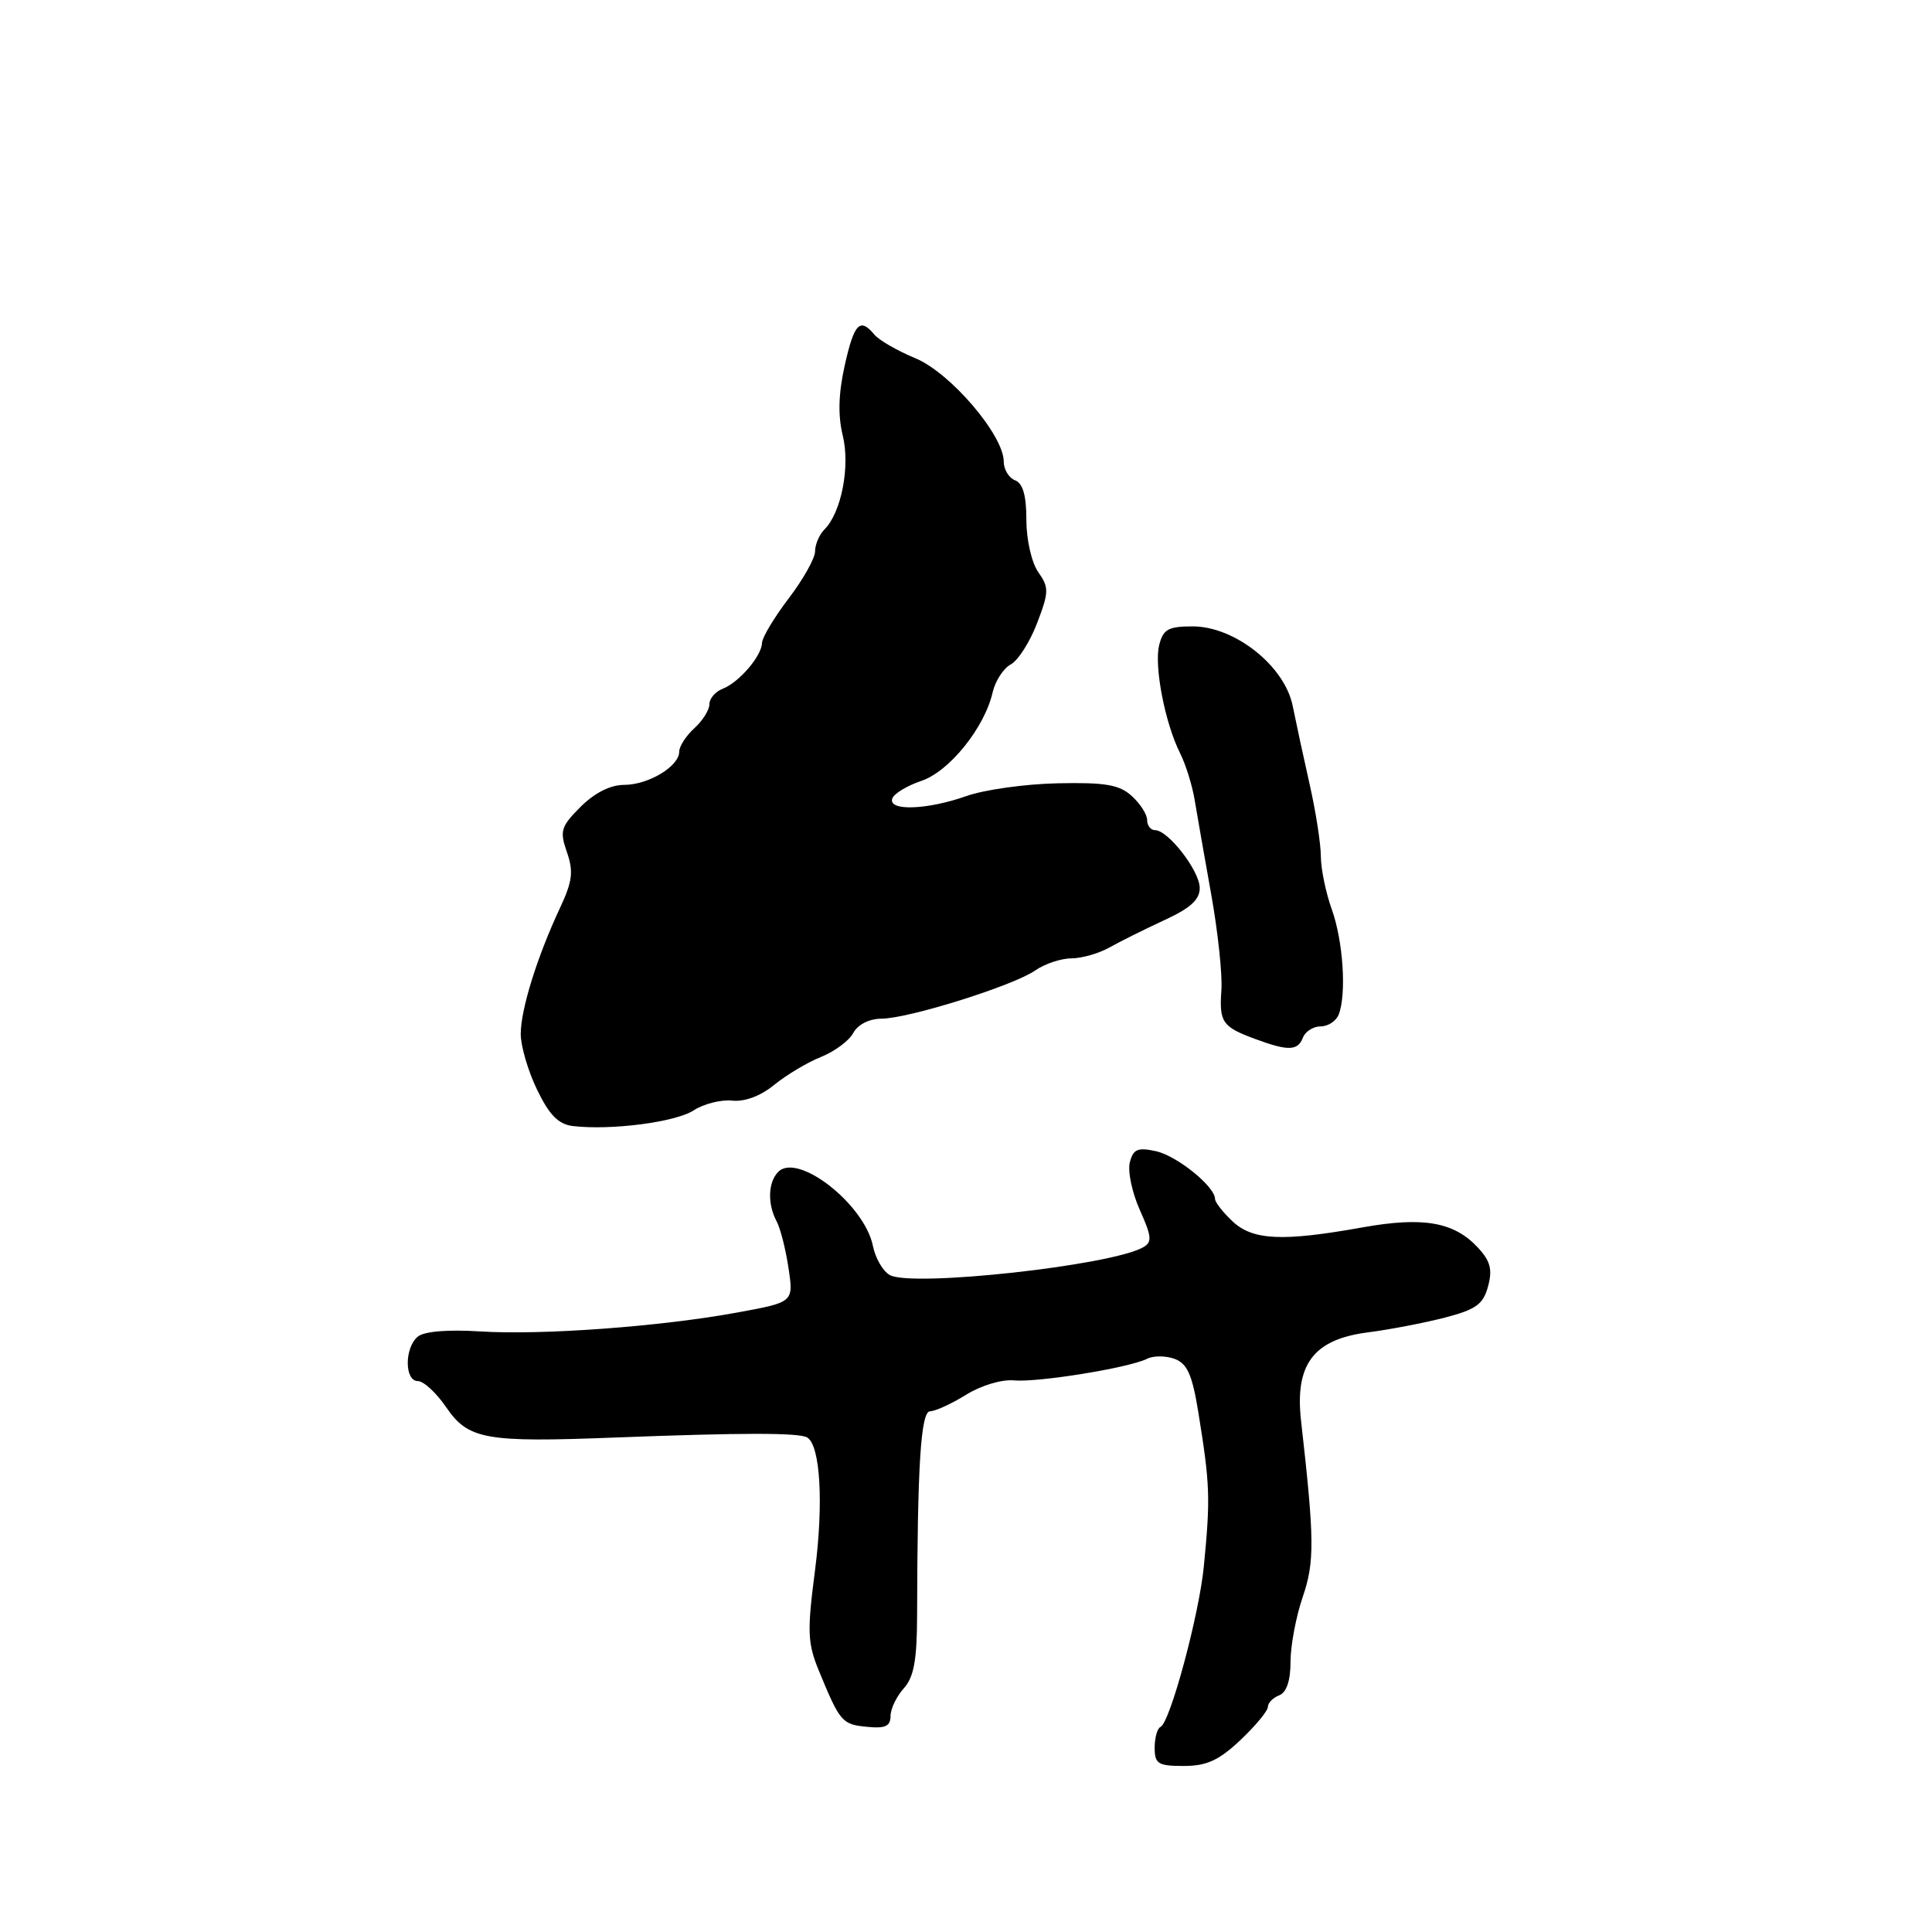 <?xml version="1.0" encoding="UTF-8" standalone="no"?>
<!DOCTYPE svg PUBLIC "-//W3C//DTD SVG 1.1//EN" "http://www.w3.org/Graphics/SVG/1.1/DTD/svg11.dtd" >
<svg xmlns="http://www.w3.org/2000/svg" xmlns:xlink="http://www.w3.org/1999/xlink" version="1.1" viewBox="0 0 256 256">
 <g >
 <path fill="currentColor"
d=" M 164.36 230.57 C 166.36 228.68 168.00 226.70 168.00 226.17 C 168.00 225.65 168.68 224.95 169.50 224.64 C 170.47 224.26 171.00 222.71 171.00 220.21 C 171.00 218.09 171.72 214.23 172.61 211.63 C 174.21 206.95 174.18 204.04 172.40 188.29 C 171.55 180.78 174.04 177.48 181.23 176.55 C 184.13 176.18 188.73 175.29 191.45 174.59 C 195.59 173.51 196.54 172.83 197.18 170.43 C 197.78 168.19 197.48 167.07 195.78 165.26 C 192.62 161.90 188.54 161.20 180.51 162.64 C 169.91 164.54 166.00 164.35 163.31 161.83 C 162.04 160.63 161.00 159.30 161.00 158.87 C 161.00 157.23 155.96 153.15 153.17 152.54 C 150.76 152.01 150.16 152.26 149.71 154.01 C 149.40 155.17 150.00 158.01 151.02 160.30 C 152.63 163.89 152.69 164.59 151.44 165.29 C 147.14 167.70 120.93 170.57 117.92 168.96 C 117.01 168.47 116.00 166.74 115.67 165.11 C 114.57 159.60 105.73 152.67 103.13 155.27 C 101.77 156.63 101.67 159.51 102.90 161.82 C 103.40 162.74 104.11 165.53 104.48 168.02 C 105.16 172.54 105.16 172.54 97.83 173.89 C 87.68 175.77 71.83 176.94 63.61 176.42 C 59.33 176.15 56.21 176.41 55.36 177.11 C 53.58 178.59 53.59 183.00 55.37 183.00 C 56.13 183.00 57.81 184.55 59.11 186.45 C 62.05 190.75 64.27 191.15 81.50 190.48 C 98.46 189.83 105.91 189.83 106.97 190.48 C 108.70 191.55 109.14 199.21 107.99 208.11 C 106.94 216.17 107.00 217.71 108.50 221.37 C 111.30 228.17 111.57 228.49 114.85 228.81 C 117.29 229.06 118.00 228.74 118.00 227.39 C 118.00 226.44 118.79 224.79 119.75 223.72 C 121.09 222.24 121.50 220.00 121.52 214.14 C 121.56 194.08 122.01 187.00 123.25 187.00 C 123.94 186.99 126.08 186.01 128.00 184.82 C 129.97 183.59 132.75 182.75 134.36 182.91 C 137.53 183.20 149.64 181.24 152.01 180.04 C 152.84 179.62 154.48 179.63 155.65 180.06 C 157.33 180.69 157.98 182.17 158.79 187.17 C 160.33 196.69 160.40 198.47 159.52 207.50 C 158.90 213.96 155.03 228.29 153.77 228.83 C 153.35 229.02 153.00 230.25 153.00 231.58 C 153.00 233.72 153.44 234.00 156.86 234.00 C 159.88 234.00 161.51 233.26 164.36 230.57 Z  M 91.91 147.13 C 93.24 146.27 95.54 145.68 97.02 145.84 C 98.69 146.01 100.80 145.22 102.60 143.74 C 104.20 142.44 106.98 140.77 108.79 140.05 C 110.60 139.32 112.53 137.89 113.07 136.86 C 113.67 135.76 115.17 134.99 116.79 134.98 C 120.39 134.97 134.30 130.60 137.17 128.59 C 138.42 127.72 140.58 126.99 141.97 126.99 C 143.36 126.98 145.62 126.33 147.00 125.55 C 148.38 124.77 151.64 123.15 154.25 121.94 C 157.77 120.32 158.99 119.20 158.97 117.63 C 158.93 115.35 154.78 110.00 153.05 110.00 C 152.47 110.00 152.00 109.39 152.00 108.65 C 152.00 107.92 151.08 106.48 149.96 105.47 C 148.31 103.97 146.46 103.66 140.15 103.79 C 135.87 103.88 130.43 104.64 128.06 105.48 C 122.85 107.32 117.67 107.50 118.23 105.82 C 118.44 105.17 120.17 104.12 122.06 103.48 C 125.78 102.24 130.46 96.43 131.53 91.74 C 131.88 90.22 132.96 88.56 133.93 88.04 C 134.90 87.52 136.47 85.06 137.42 82.57 C 139.00 78.44 139.01 77.85 137.57 75.80 C 136.69 74.54 136.00 71.51 136.00 68.88 C 136.00 65.66 135.54 64.04 134.50 63.64 C 133.68 63.32 133.00 62.21 133.00 61.16 C 133.00 57.66 125.91 49.37 121.29 47.47 C 118.93 46.49 116.49 45.09 115.87 44.35 C 113.95 42.03 113.18 42.83 111.93 48.42 C 111.10 52.13 111.02 55.05 111.66 57.67 C 112.68 61.77 111.49 67.91 109.24 70.16 C 108.56 70.84 108.00 72.15 108.00 73.06 C 108.00 73.97 106.42 76.78 104.50 79.30 C 102.58 81.82 100.99 84.47 100.97 85.19 C 100.92 86.94 97.92 90.43 95.75 91.27 C 94.79 91.64 94.00 92.56 94.00 93.31 C 94.00 94.07 93.10 95.50 92.00 96.50 C 90.90 97.50 90.00 98.89 90.00 99.60 C 90.00 101.54 85.92 104.00 82.70 104.00 C 80.88 104.00 78.79 105.06 76.94 106.90 C 74.31 109.53 74.14 110.11 75.12 112.92 C 76.01 115.48 75.85 116.78 74.22 120.27 C 71.18 126.75 69.00 133.75 69.00 137.01 C 69.00 138.62 69.98 141.96 71.18 144.42 C 72.80 147.77 74.00 148.98 75.93 149.21 C 80.96 149.80 89.54 148.69 91.91 147.13 Z  M 172.64 137.50 C 172.95 136.68 174.02 136.00 175.00 136.00 C 175.98 136.00 177.06 135.29 177.39 134.42 C 178.44 131.69 177.97 124.67 176.47 120.50 C 175.68 118.30 175.03 115.15 175.02 113.50 C 175.02 111.85 174.36 107.58 173.55 104.00 C 172.74 100.42 171.73 95.72 171.29 93.54 C 170.23 88.25 163.63 83.00 158.03 83.00 C 154.81 83.00 154.12 83.38 153.60 85.47 C 152.90 88.25 154.37 95.85 156.39 99.85 C 157.12 101.31 157.98 104.08 158.30 106.00 C 158.62 107.92 159.60 113.55 160.49 118.50 C 161.38 123.45 161.99 129.17 161.84 131.21 C 161.54 135.46 161.96 136.06 166.32 137.67 C 170.68 139.29 171.97 139.25 172.64 137.50 Z "/>
</g>
</svg>